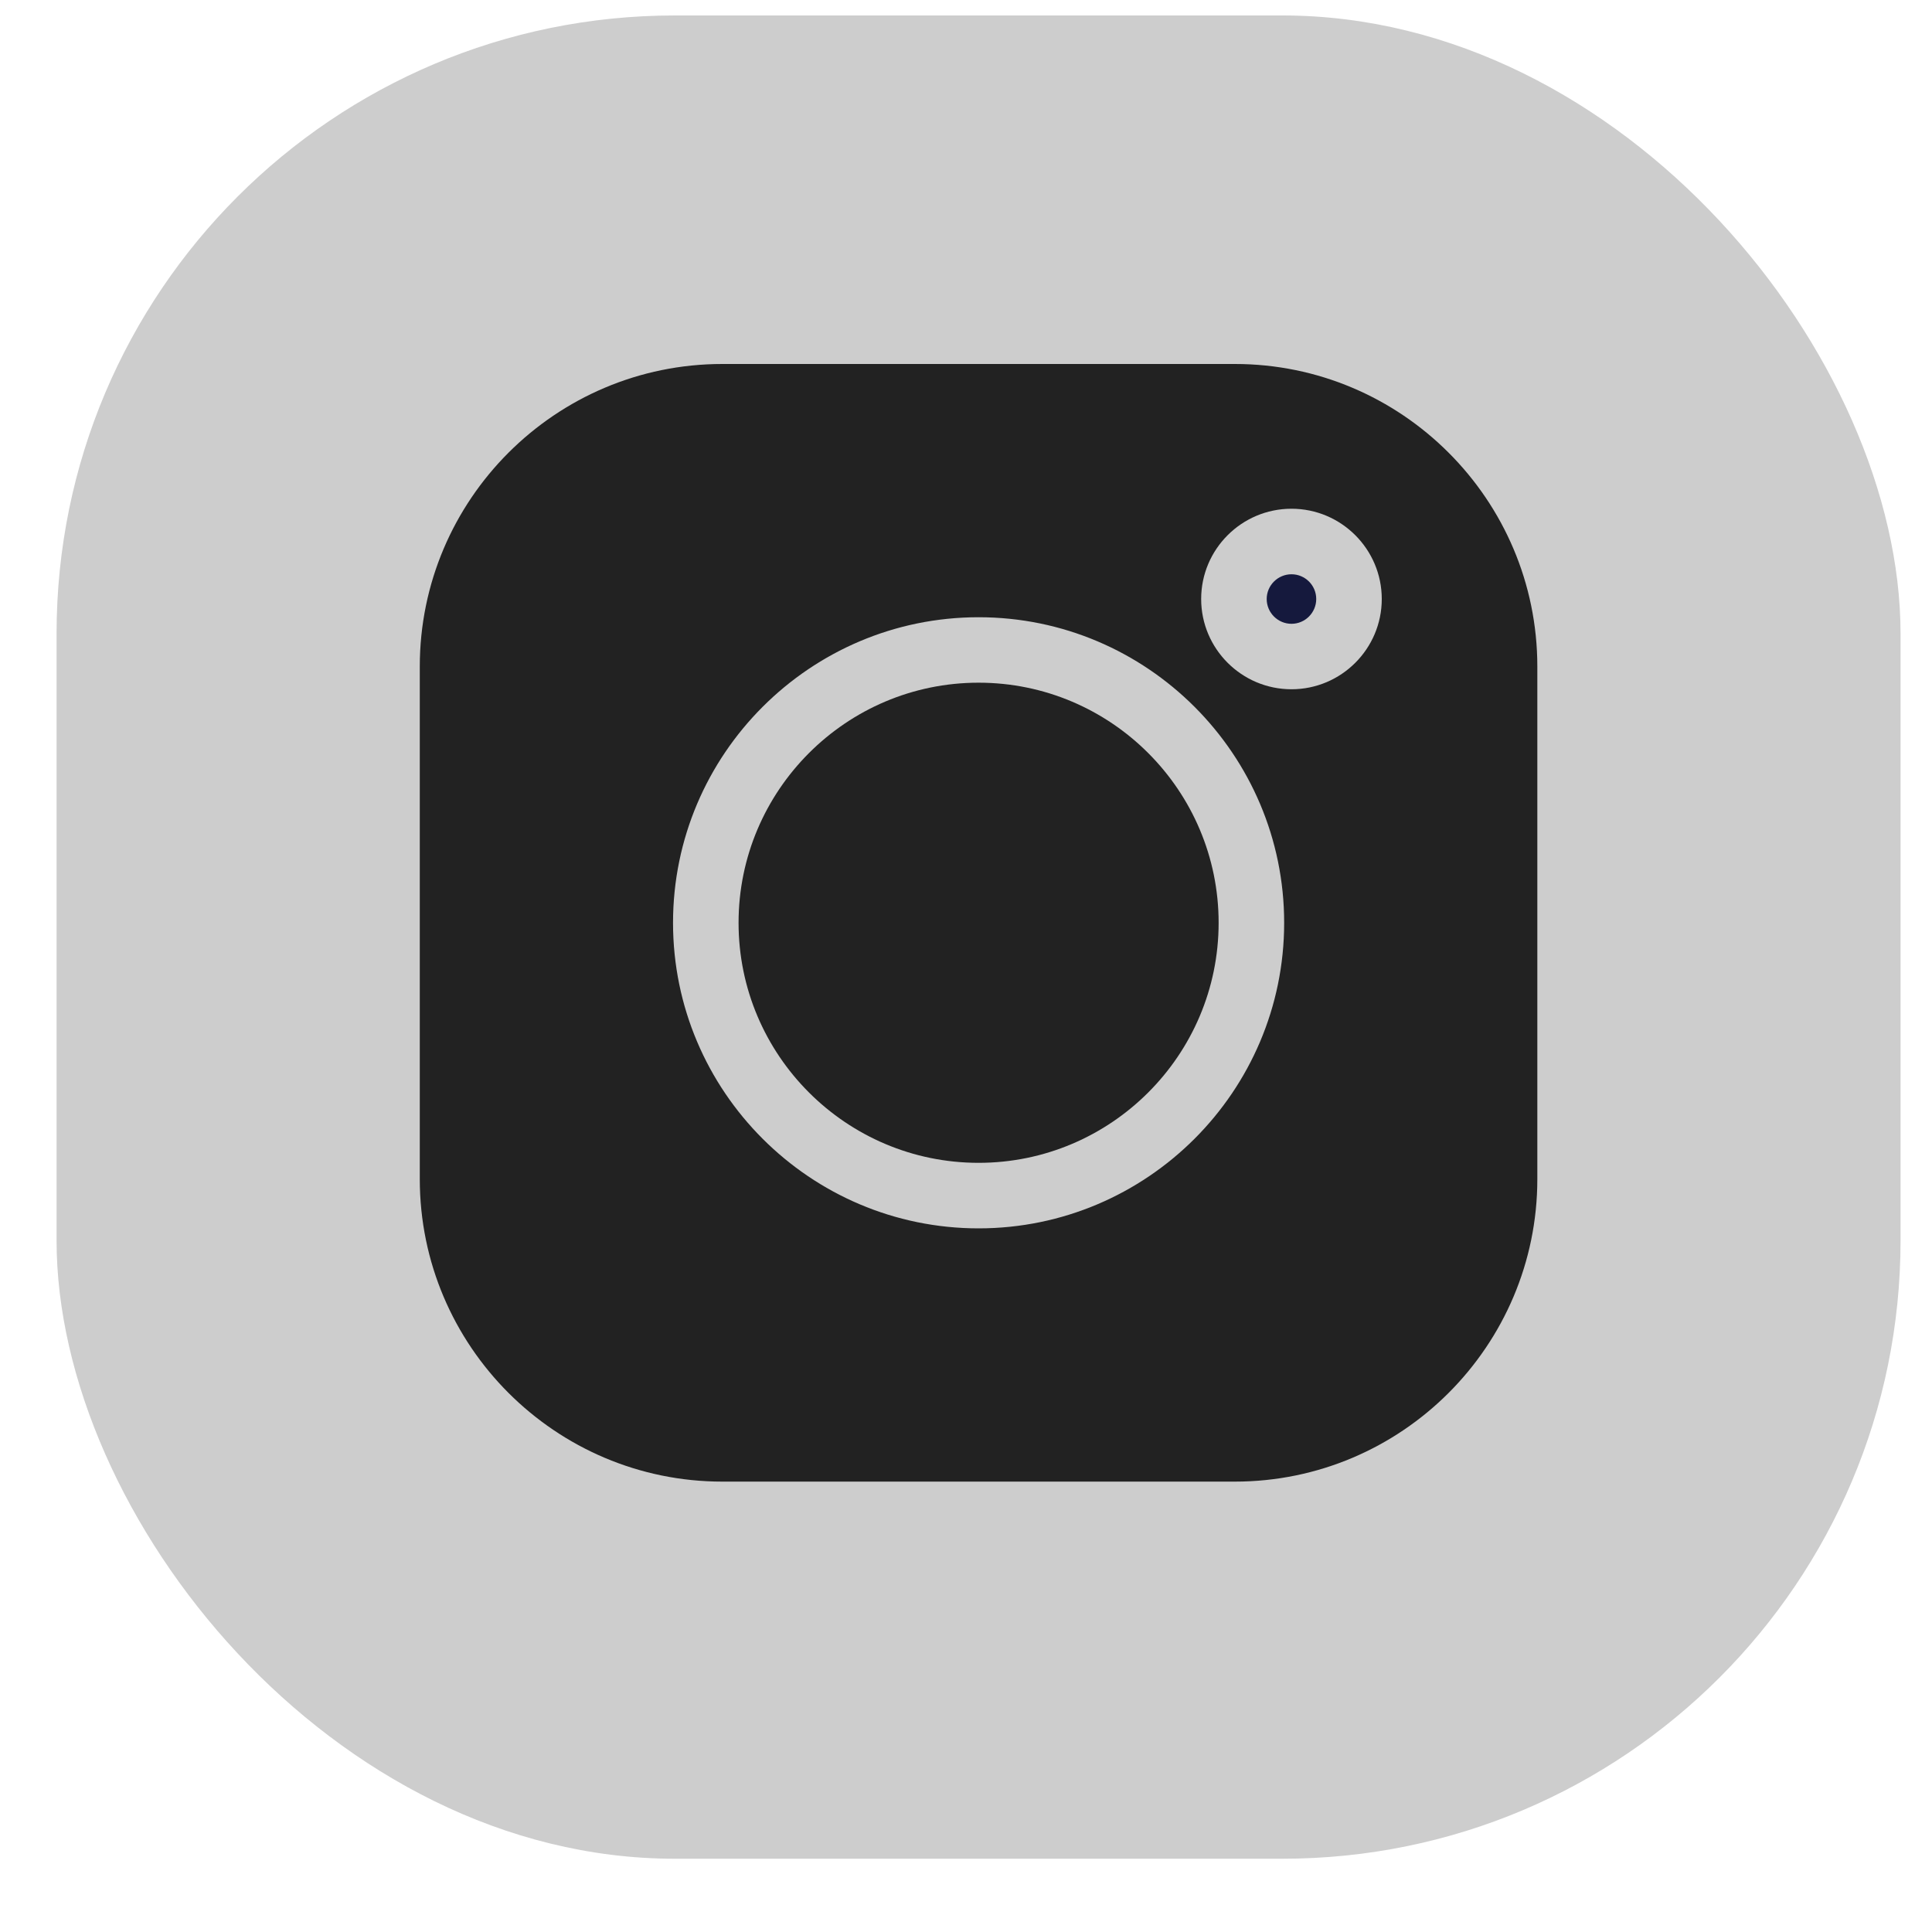 <svg width="25" height="25" viewBox="0 0 25 25" fill="none" xmlns="http://www.w3.org/2000/svg">
<rect class="color" x="0.732" y="0.2" width="23.861" height="23.852" rx="8" fill="#CDCDCD"/>
<g clip-path="url(#clip0)">
<path d="M15.979 4.71H9.347C7.188 4.71 5.432 6.466 5.432 8.625V15.257C5.432 17.416 7.188 19.172 9.347 19.172H15.979C18.137 19.172 19.893 17.416 19.893 15.257V8.625C19.893 6.466 18.137 4.71 15.979 4.71V4.71ZM12.663 15.895C10.483 15.895 8.709 14.121 8.709 11.941C8.709 9.761 10.483 7.987 12.663 7.987C14.843 7.987 16.617 9.761 16.617 11.941C16.617 14.121 14.843 15.895 12.663 15.895ZM16.712 8.919C16.067 8.919 15.543 8.395 15.543 7.751C15.543 7.107 16.067 6.583 16.712 6.583C17.356 6.583 17.88 7.107 17.88 7.751C17.88 8.395 17.356 8.919 16.712 8.919Z" fill="#222222"/>
<path d="M12.663 8.834C10.95 8.834 9.557 10.228 9.557 11.941C9.557 13.654 10.95 15.047 12.663 15.047C14.376 15.047 15.769 13.654 15.769 11.941C15.769 10.228 14.376 8.834 12.663 8.834Z" fill="#222222"/>
<path d="M16.712 7.431C16.535 7.431 16.391 7.575 16.391 7.751C16.391 7.928 16.535 8.072 16.712 8.072C16.888 8.072 17.032 7.928 17.032 7.751C17.032 7.574 16.888 7.431 16.712 7.431Z" fill="#15193D"/>
</g>
<defs>
<clipPath id="clip0">
<rect width="14.461" height="14.461" fill="white" transform="translate(5.432 4.71)"/>
</clipPath>
</defs>
<style>.color:hover {fill: #BD00FF; transition: all 3.s; cursor: pointer;}</style>
</svg>
